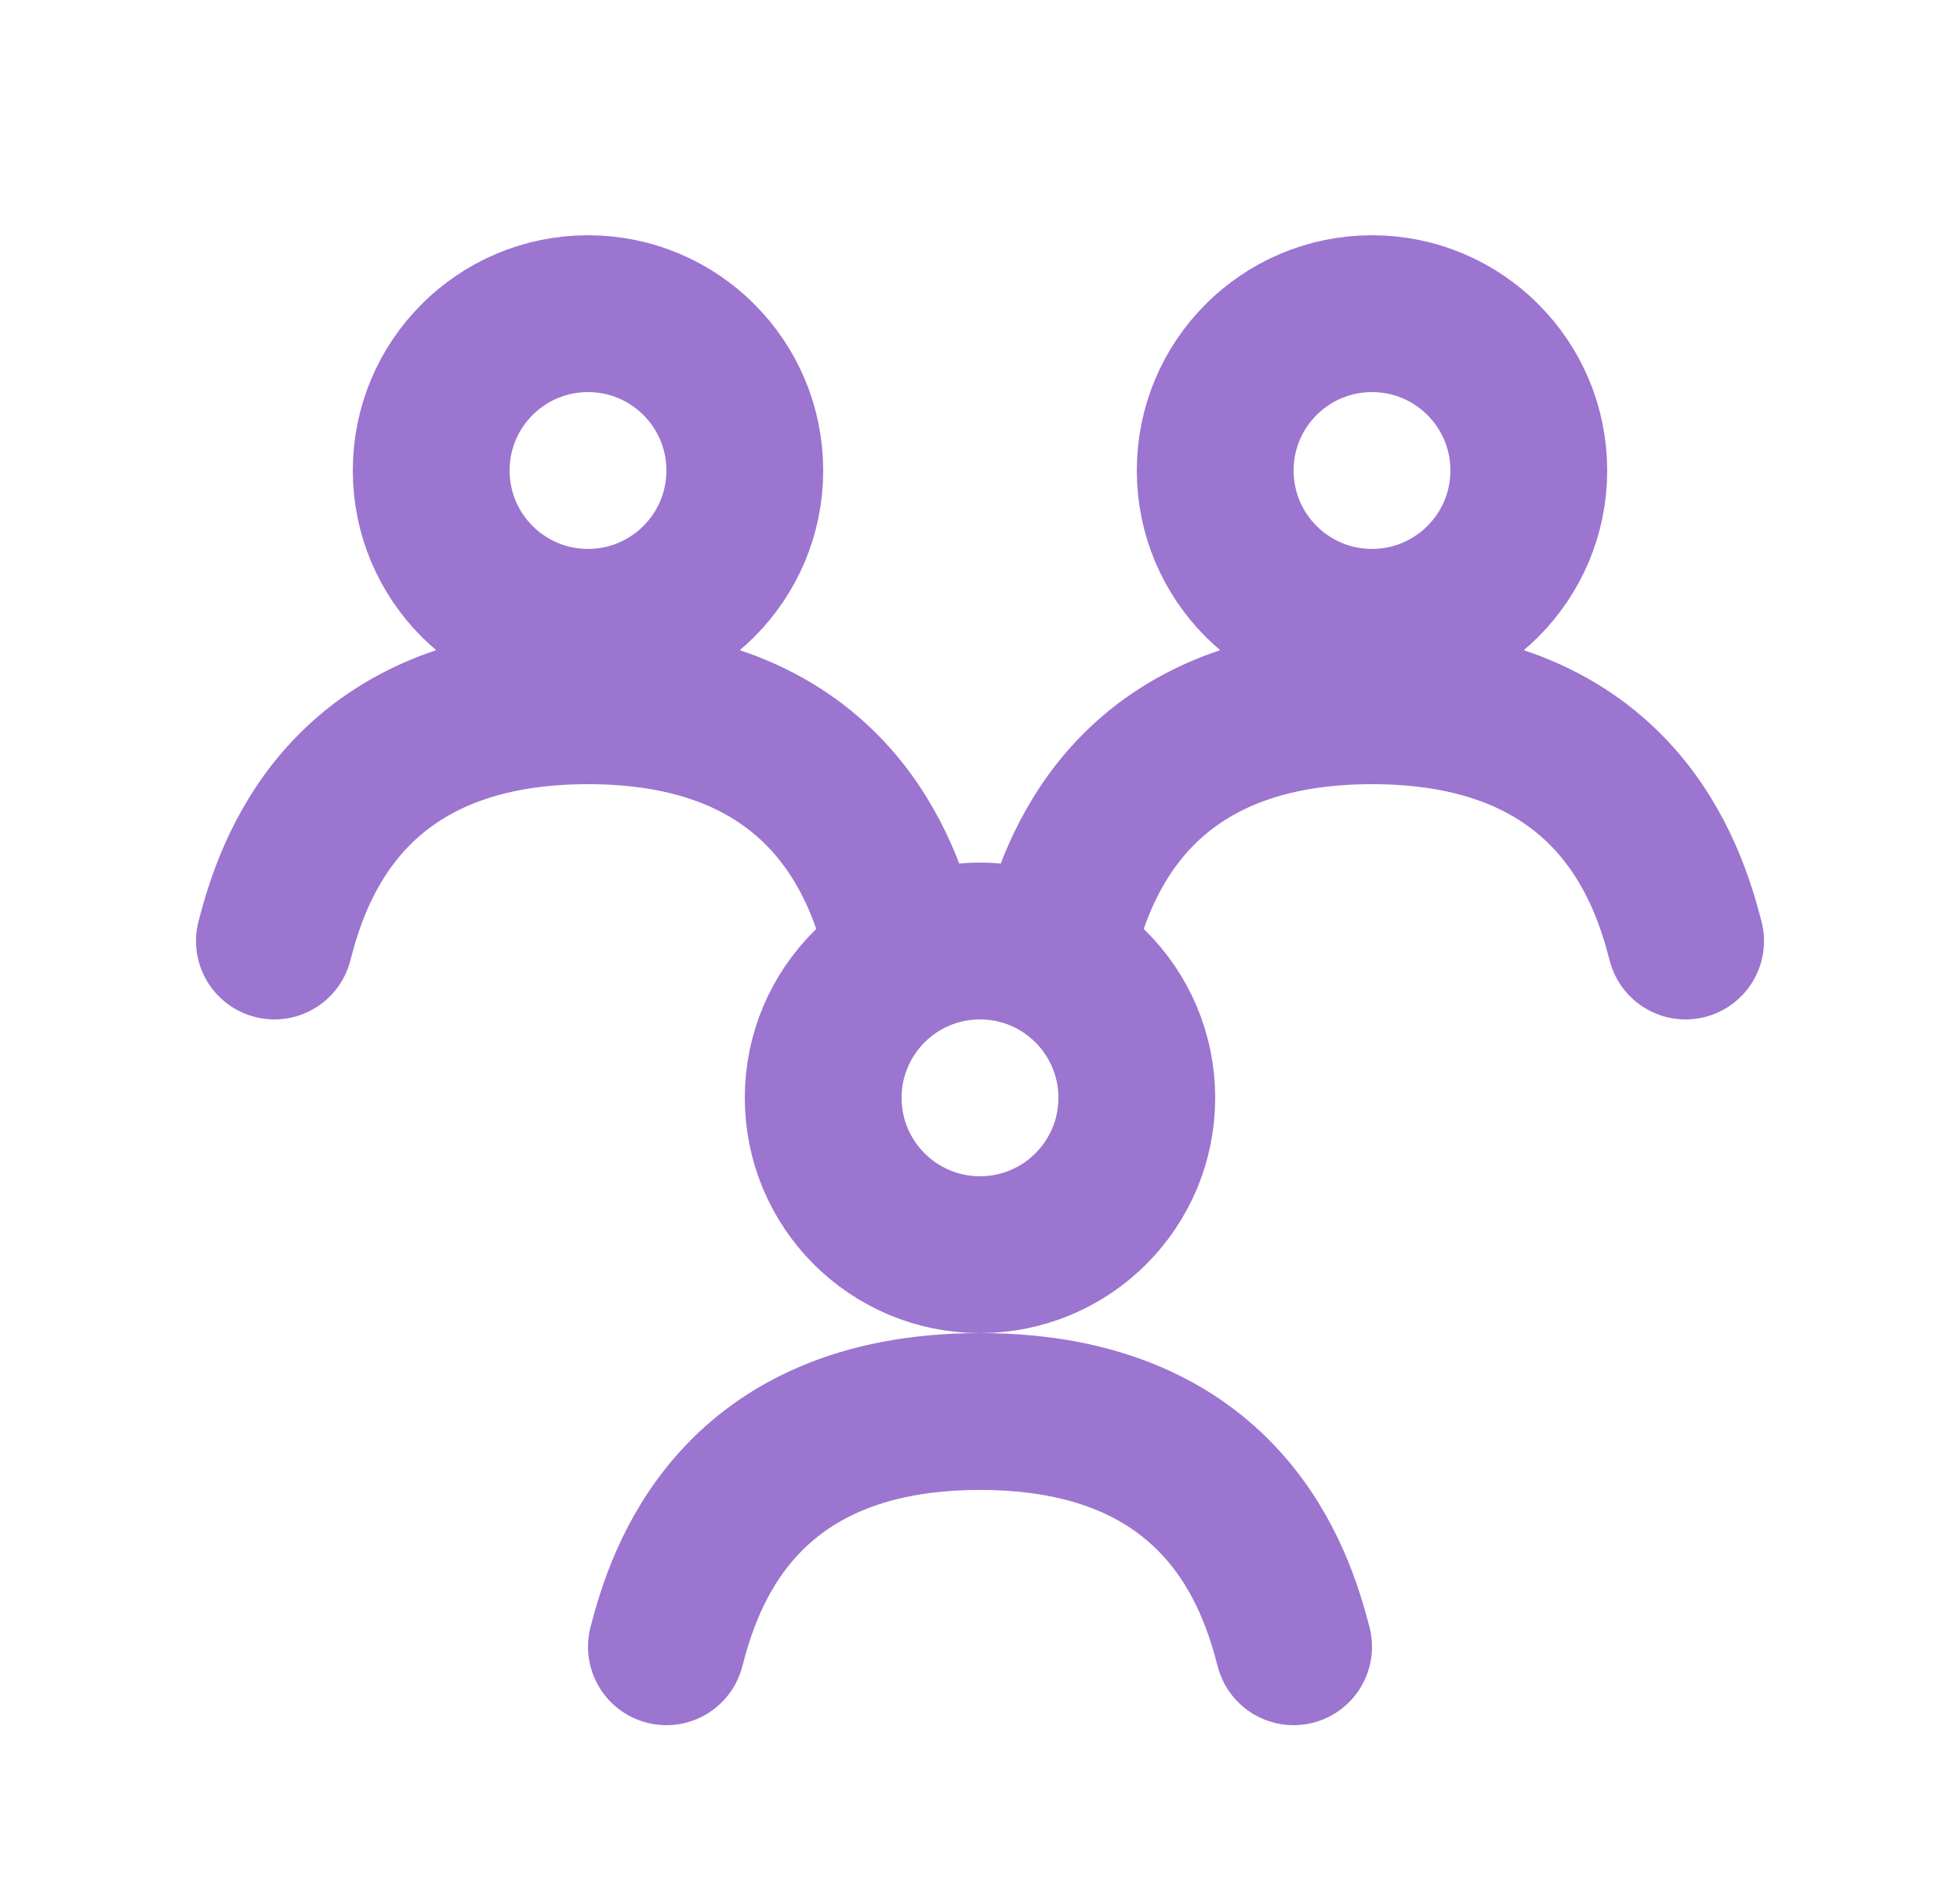<svg width="25" height="24" viewBox="0 0 25 24" fill="none" xmlns="http://www.w3.org/2000/svg">
<path d="M3.5 12C3.722 11.143 4.389 9 7.5 9C10.611 9 11.278 11.143 11.5 12" stroke="#9B75D0" stroke-width="2" stroke-linecap="round" stroke-linejoin="round"/>
<circle cx="7.5" cy="6" r="2" stroke="#9B75D0" stroke-width="2" stroke-linecap="round" stroke-linejoin="round"/>
<path d="M13.5 12C13.722 11.143 14.389 9 17.5 9C20.611 9 21.278 11.143 21.5 12" stroke="#9B75D0" stroke-width="2" stroke-linecap="round" stroke-linejoin="round"/>
<circle cx="17.5" cy="6" r="2" stroke="#9B75D0" stroke-width="2" stroke-linecap="round" stroke-linejoin="round"/>
<path d="M8.5 21C8.722 20.143 9.389 18 12.5 18C15.611 18 16.278 20.143 16.5 21" stroke="#9B75D0" stroke-width="2" stroke-linecap="round" stroke-linejoin="round"/>
<circle cx="12.5" cy="14" r="2" stroke="#9B75D0" stroke-width="2" stroke-linecap="round" stroke-linejoin="round"/>
</svg>
